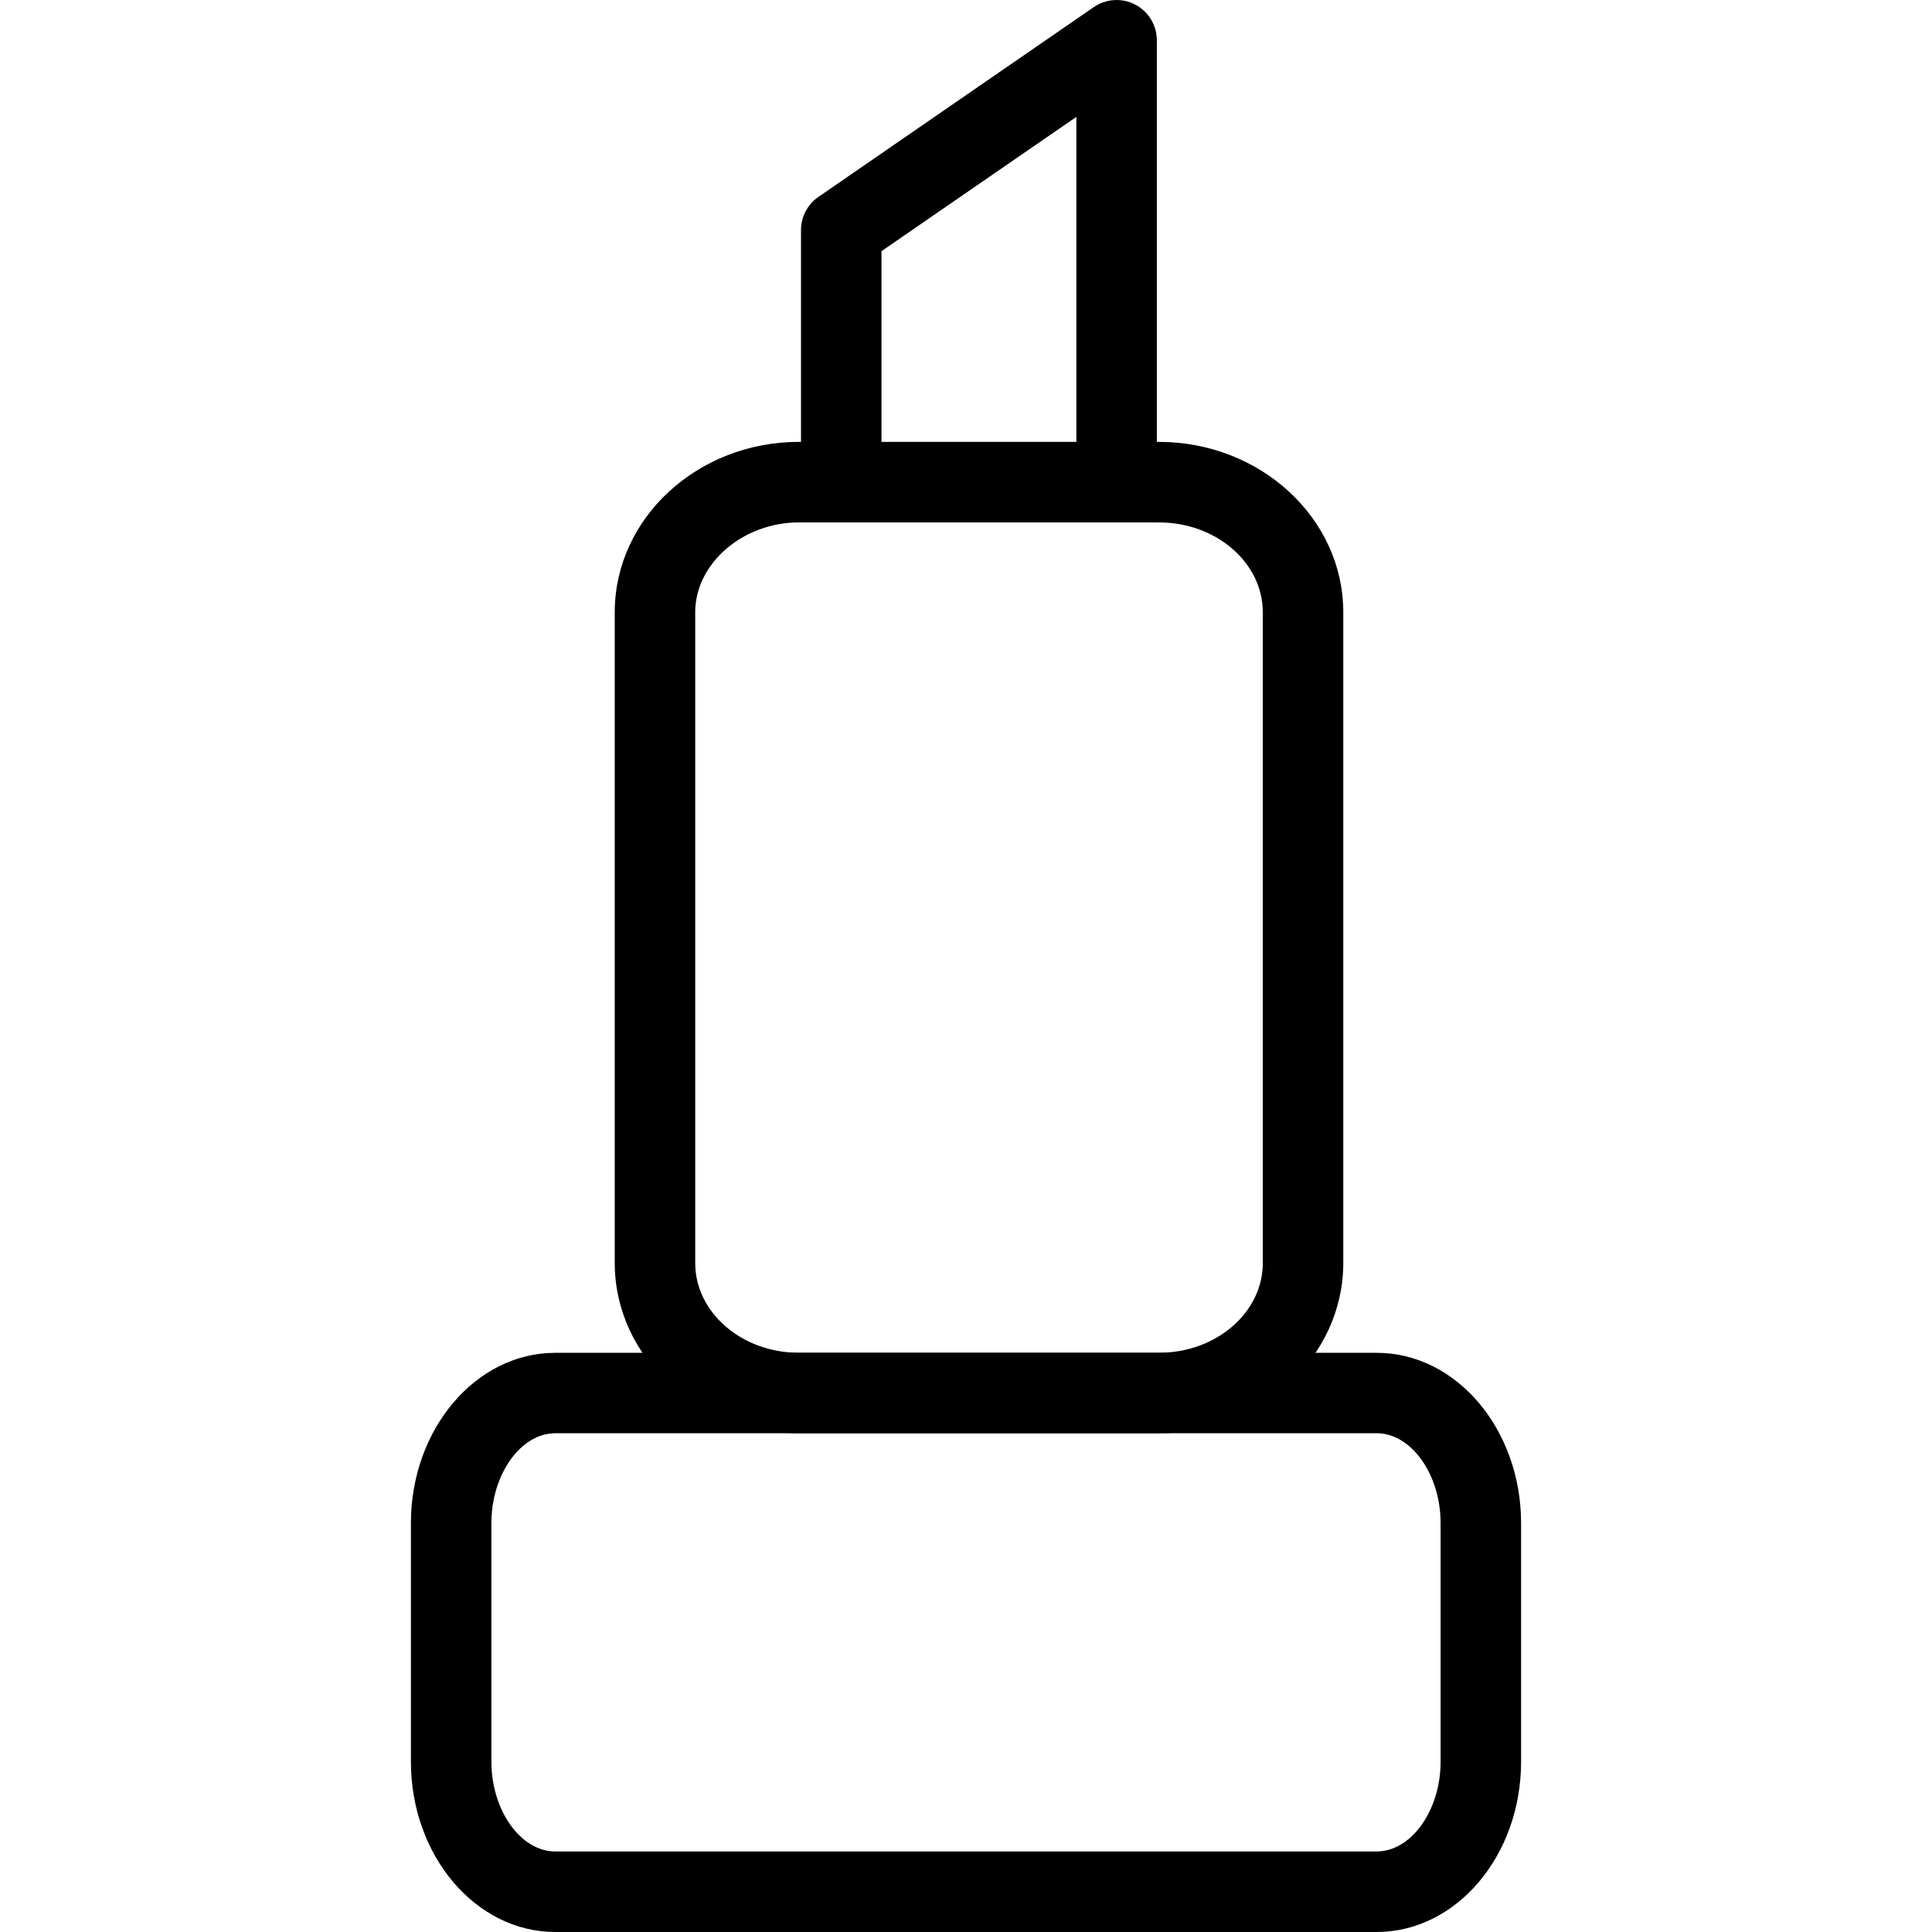 <svg width="32" height="32" viewBox="0 0 32 32" fill="none" xmlns="http://www.w3.org/2000/svg">
<g clip-path="url(#clip0)">
<path d="M22.802 32H9.197C7.878 32 6.806 30.735 6.806 29.179V25.229C6.806 23.673 7.878 22.407 9.197 22.407H22.802C24.122 22.407 25.194 23.673 25.194 25.229V29.179C25.194 30.735 24.122 32 22.802 32ZM9.197 23.739C8.624 23.739 8.139 24.421 8.139 25.229V29.178C8.139 29.985 8.624 30.666 9.197 30.666H22.802C23.376 30.666 23.861 29.985 23.861 29.178V25.229C23.861 24.421 23.376 23.739 22.802 23.739H9.197Z" fill="black"/>
<path d="M19.196 23.739H13.232C11.55 23.739 10.182 22.475 10.182 20.92V10.141C10.182 8.585 11.55 7.319 13.232 7.319H19.196C20.879 7.319 22.249 8.585 22.249 10.141V20.92C22.249 22.475 20.879 23.739 19.196 23.739ZM13.232 8.653C12.302 8.653 11.515 9.334 11.515 10.141V20.92C11.515 21.739 12.286 22.406 13.232 22.406H19.196C20.144 22.406 20.916 21.739 20.916 20.92V10.141C20.916 9.321 20.144 8.653 19.196 8.653H13.232Z" fill="black"/>
<path d="M18.494 8.271C18.126 8.271 17.828 7.972 17.828 7.604V1.936L14.6 4.16V7.604C14.6 7.972 14.302 8.271 13.934 8.271C13.566 8.271 13.267 7.972 13.267 7.604V3.81C13.267 3.591 13.375 3.385 13.556 3.261L18.116 0.118C18.32 -0.022 18.586 -0.039 18.804 0.077C19.024 0.192 19.161 0.419 19.161 0.667V7.604C19.161 7.972 18.863 8.271 18.494 8.271Z" fill="black"/>
</g>
<defs>
<clipPath id="clip0">
<rect width="32" height="32" fill="white"/>
</clipPath>
</defs>
</svg>
